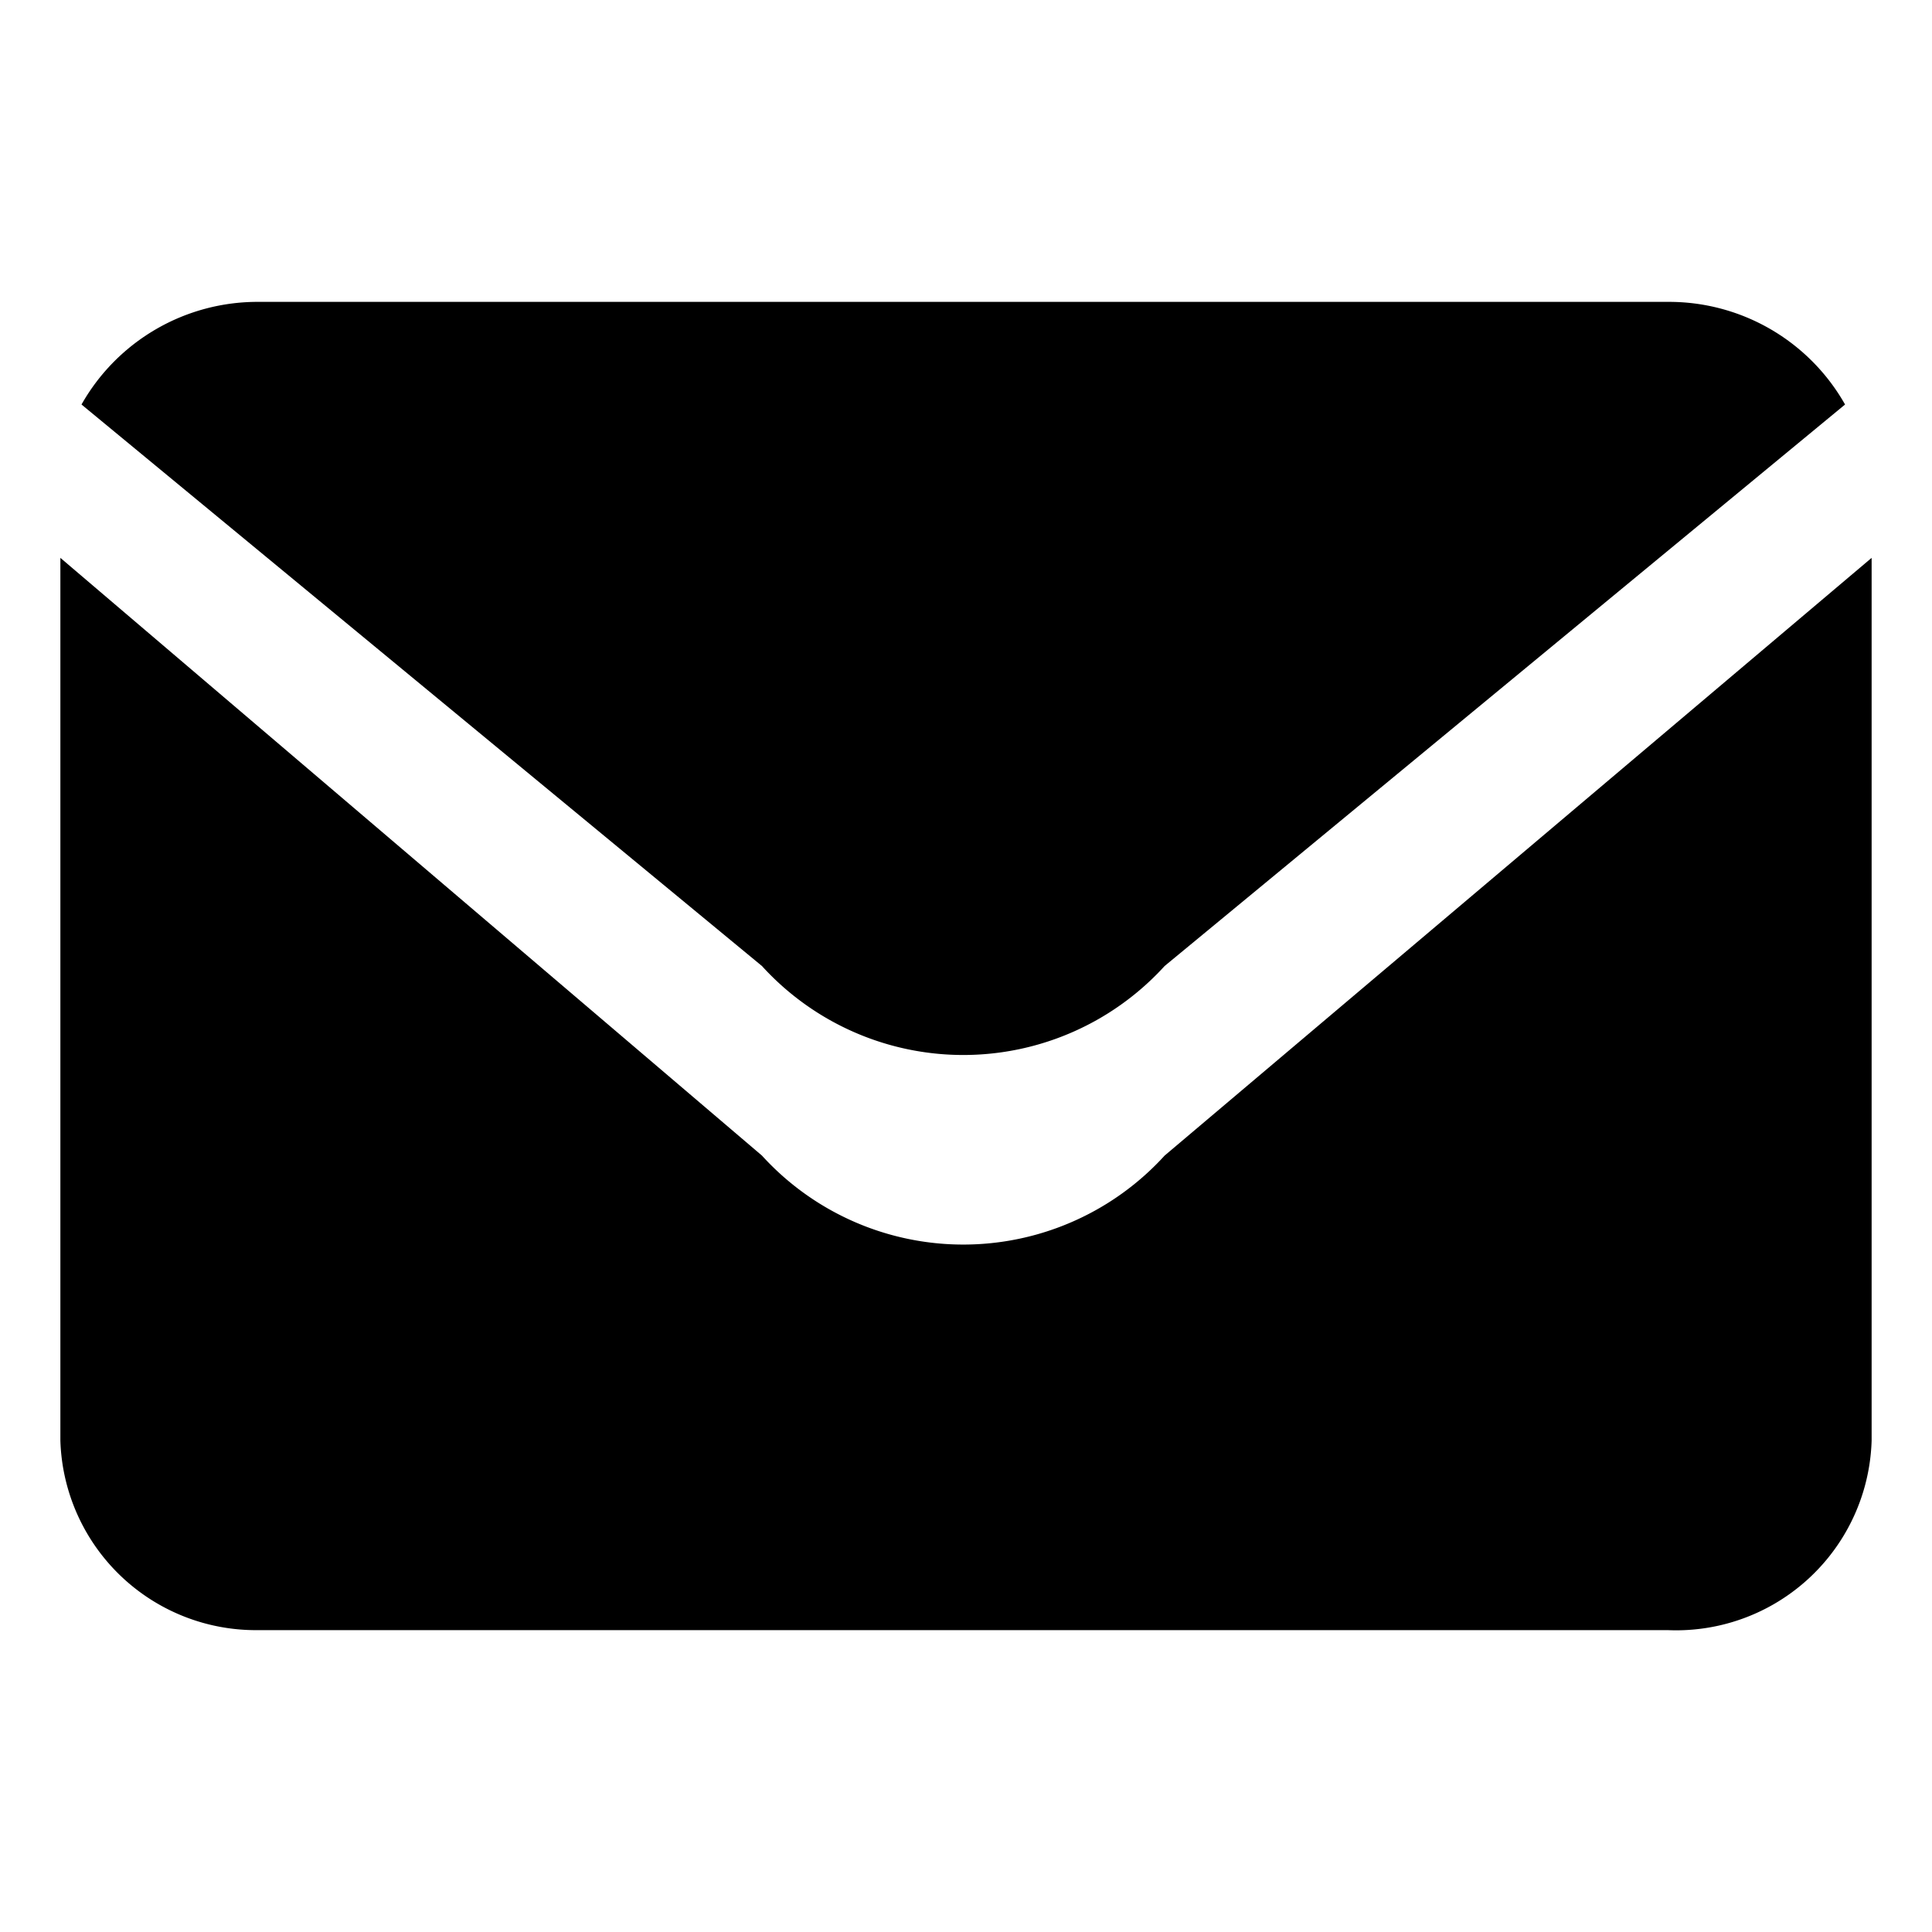 <svg xmlns="http://www.w3.org/2000/svg" viewBox="0 0 32 32"><defs><style>.cls-1{fill-rule:evenodd;}</style></defs><title>firefox</title><g id="General-icons"><path class="cls-1" d="M19.29,16a4.51,4.51,0,0,1-6.67,0L1.35,6.7A3.35,3.35,0,0,1,4.29,5H27.62a3.35,3.35,0,0,1,2.94,1.7Zm-6.67,3.14a4.51,4.51,0,0,0,6.67,0L31,9.24V23.86A3.24,3.24,0,0,1,27.62,27H4.29A3.24,3.24,0,0,1,1,23.86V9.24Z"/></g></svg>